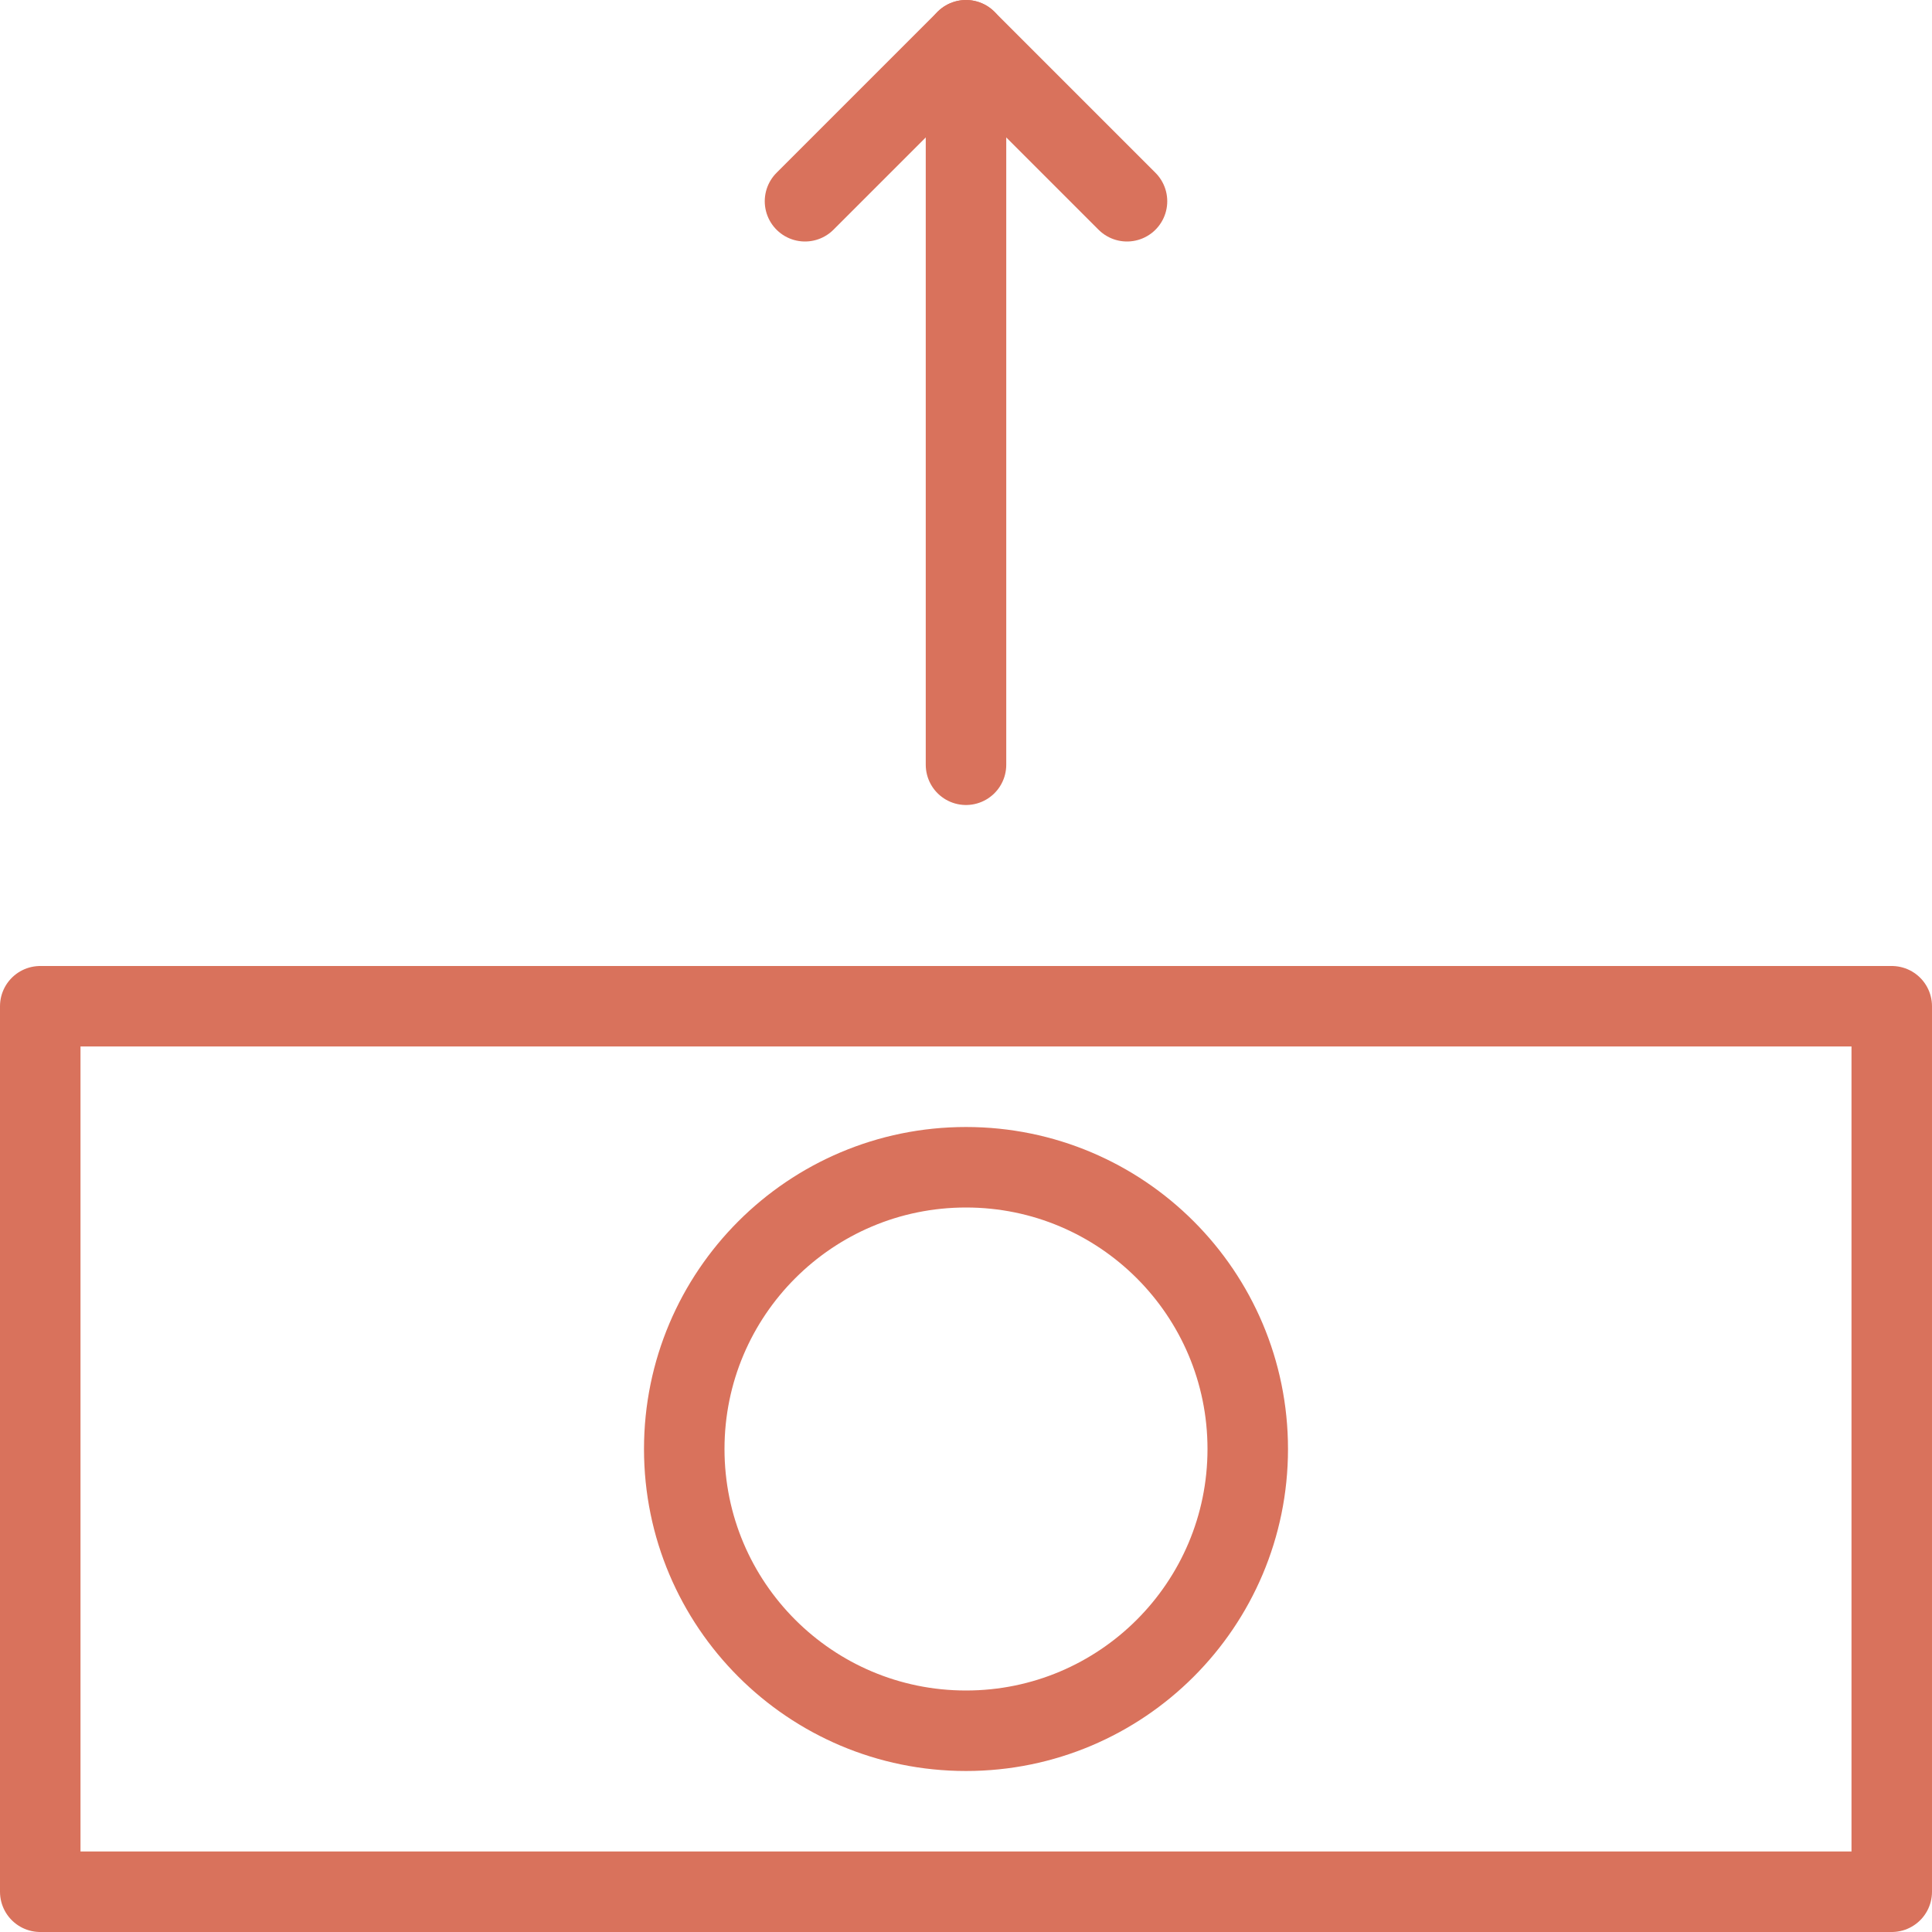 <svg xmlns="http://www.w3.org/2000/svg" xmlns:xlink="http://www.w3.org/1999/xlink" id="Layer_1" width="48" height="48" x="0" style="enable-background:new 0 0 48 48" y="0" version="1.1" viewBox="0 0 48 48" xml:space="preserve"><style type="text/css">.st0{fill:none;stroke:#d9725c;stroke-width:2;stroke-linecap:round;stroke-linejoin:round;stroke-miterlimit:10}</style><g><rect width="46" height="22" x="1" y="25" class="st0"/><circle cx="24" cy="36" r="7" class="st0"/><g><line x1="24" x2="24" y1="19" y2="1" class="st0"/><polyline points="28 5 24 1 20 5" class="st0"/></g></g></svg>
